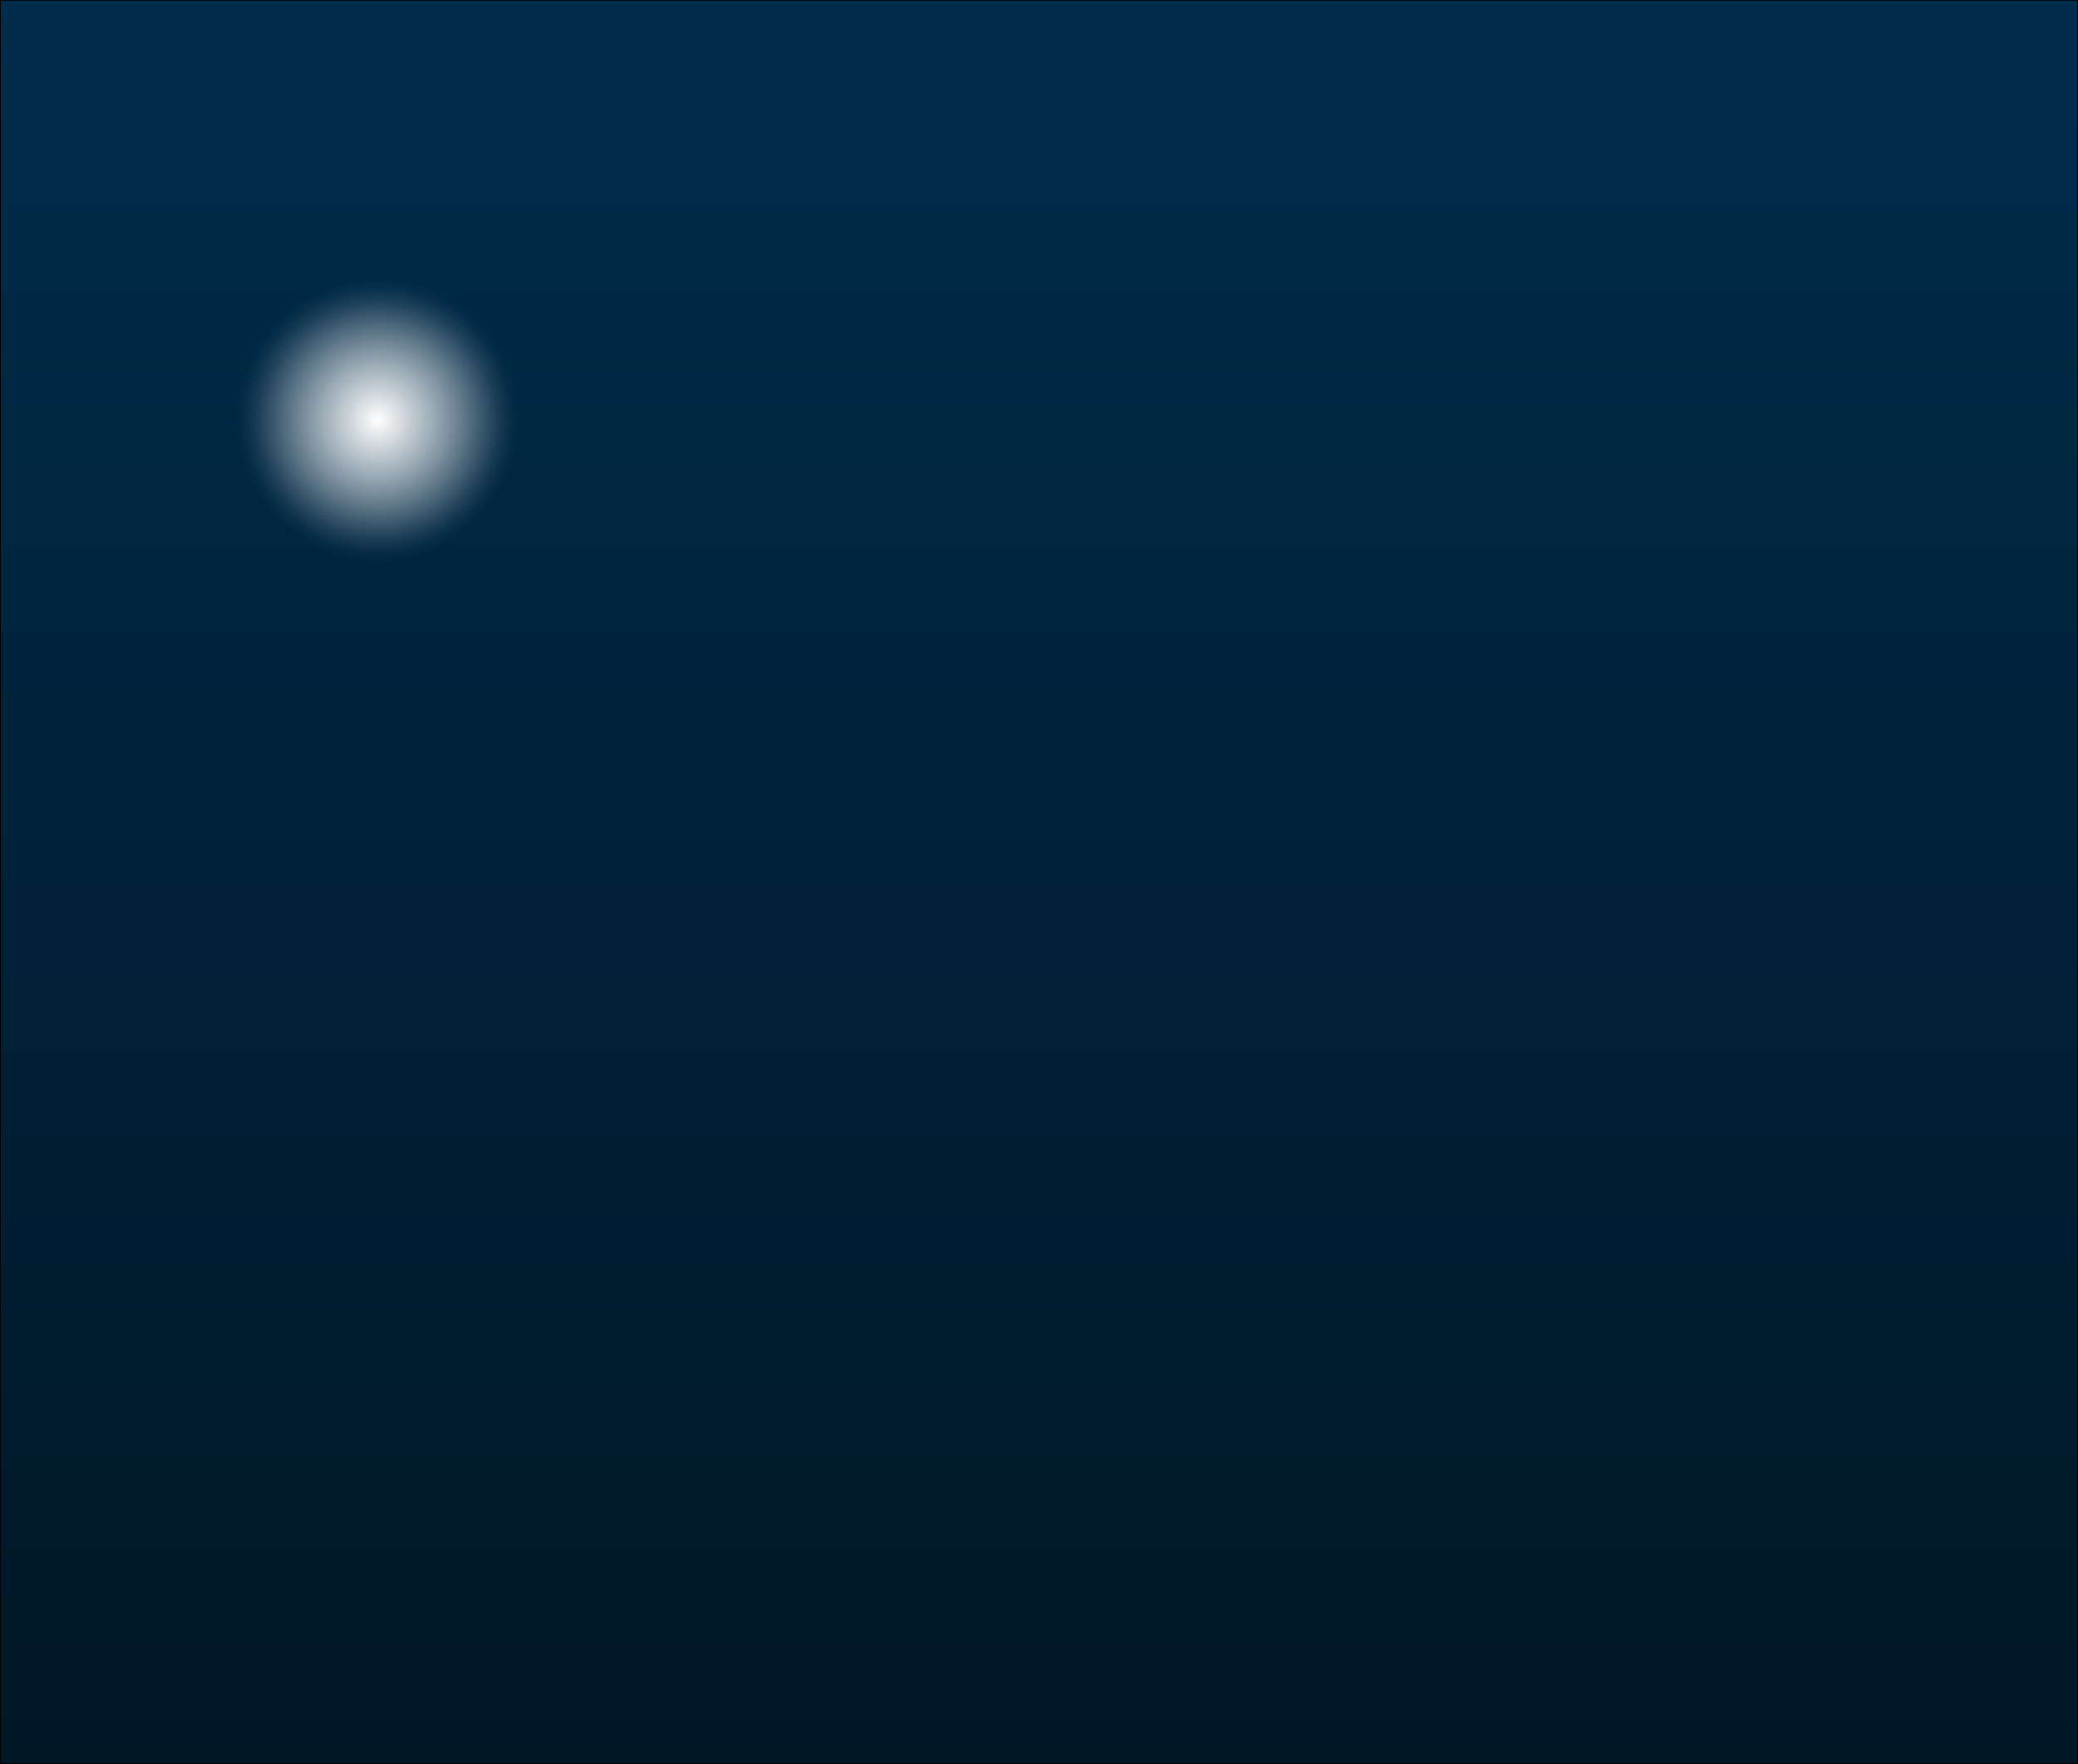 <?xml version="1.0" encoding="utf-8"?>
<!-- Generator: Adobe Illustrator 23.1.0, SVG Export Plug-In . SVG Version: 6.00 Build 0)  -->
<svg version="1.1" id="Layer_1" xmlns="http://www.w3.org/2000/svg" xmlns:xlink="http://www.w3.org/1999/xlink" x="0px" y="0px"
	 viewBox="0 0 1296 1100" style="enable-background:new 0 0 1296 1100;" xml:space="preserve">
<rect x="0" y="0" width="1296" height="1100" fill="#808080" stroke="none"/>
<style type="text/css">
	.st0{fill:url(#SVGID_1_);stroke:#000000;stroke-miterlimit:10;}
	.st1{fill:url(#SVGID_2_);}
</style>
<linearGradient id="SVGID_1_" gradientUnits="userSpaceOnUse" x1="648" y1="-2.11" x2="648" y2="1097.89" gradientTransform="matrix(1 0 0 -1 0 1097.89)">
	<stop  offset="4.795011e-07" style="stop-color:#001726"/>
	<stop  offset="1" style="stop-color:#002C4B"/>
</linearGradient>
<rect y="0" class="st0" width="1296" height="1100"/>
<title>Night</title>
<radialGradient id="SVGID_2_" cx="235.5" cy="261.909" r="90.61" gradientUnits="userSpaceOnUse">
	<stop  offset="4.795011e-07" style="stop-color:#FFFFFF"/>
	<stop  offset="0.373" style="stop-color:#FDFDFE;stop-opacity:0.627"/>
	<stop  offset="0.507" style="stop-color:#F6F8F9;stop-opacity:0.493"/>
	<stop  offset="0.603" style="stop-color:#EBEEF1;stop-opacity:0.397"/>
	<stop  offset="0.68" style="stop-color:#DAE0E5;stop-opacity:0.32"/>
	<stop  offset="0.746" style="stop-color:#C4CED5;stop-opacity:0.254"/>
	<stop  offset="0.805" style="stop-color:#A8B7C2;stop-opacity:0.195"/>
	<stop  offset="0.858" style="stop-color:#889CAB;stop-opacity:0.142"/>
	<stop  offset="0.907" style="stop-color:#627D90;stop-opacity:9.308982e-02"/>
	<stop  offset="0.952" style="stop-color:#375A72;stop-opacity:4.767627e-02"/>
	<stop  offset="0.993" style="stop-color:#093452;stop-opacity:7.380247e-03"/>
	<stop  offset="1" style="stop-color:#002C4B;stop-opacity:0"/>
</radialGradient>
<circle class="st1" cx="235.5" cy="261.9" r="90.6"/>
</svg>
